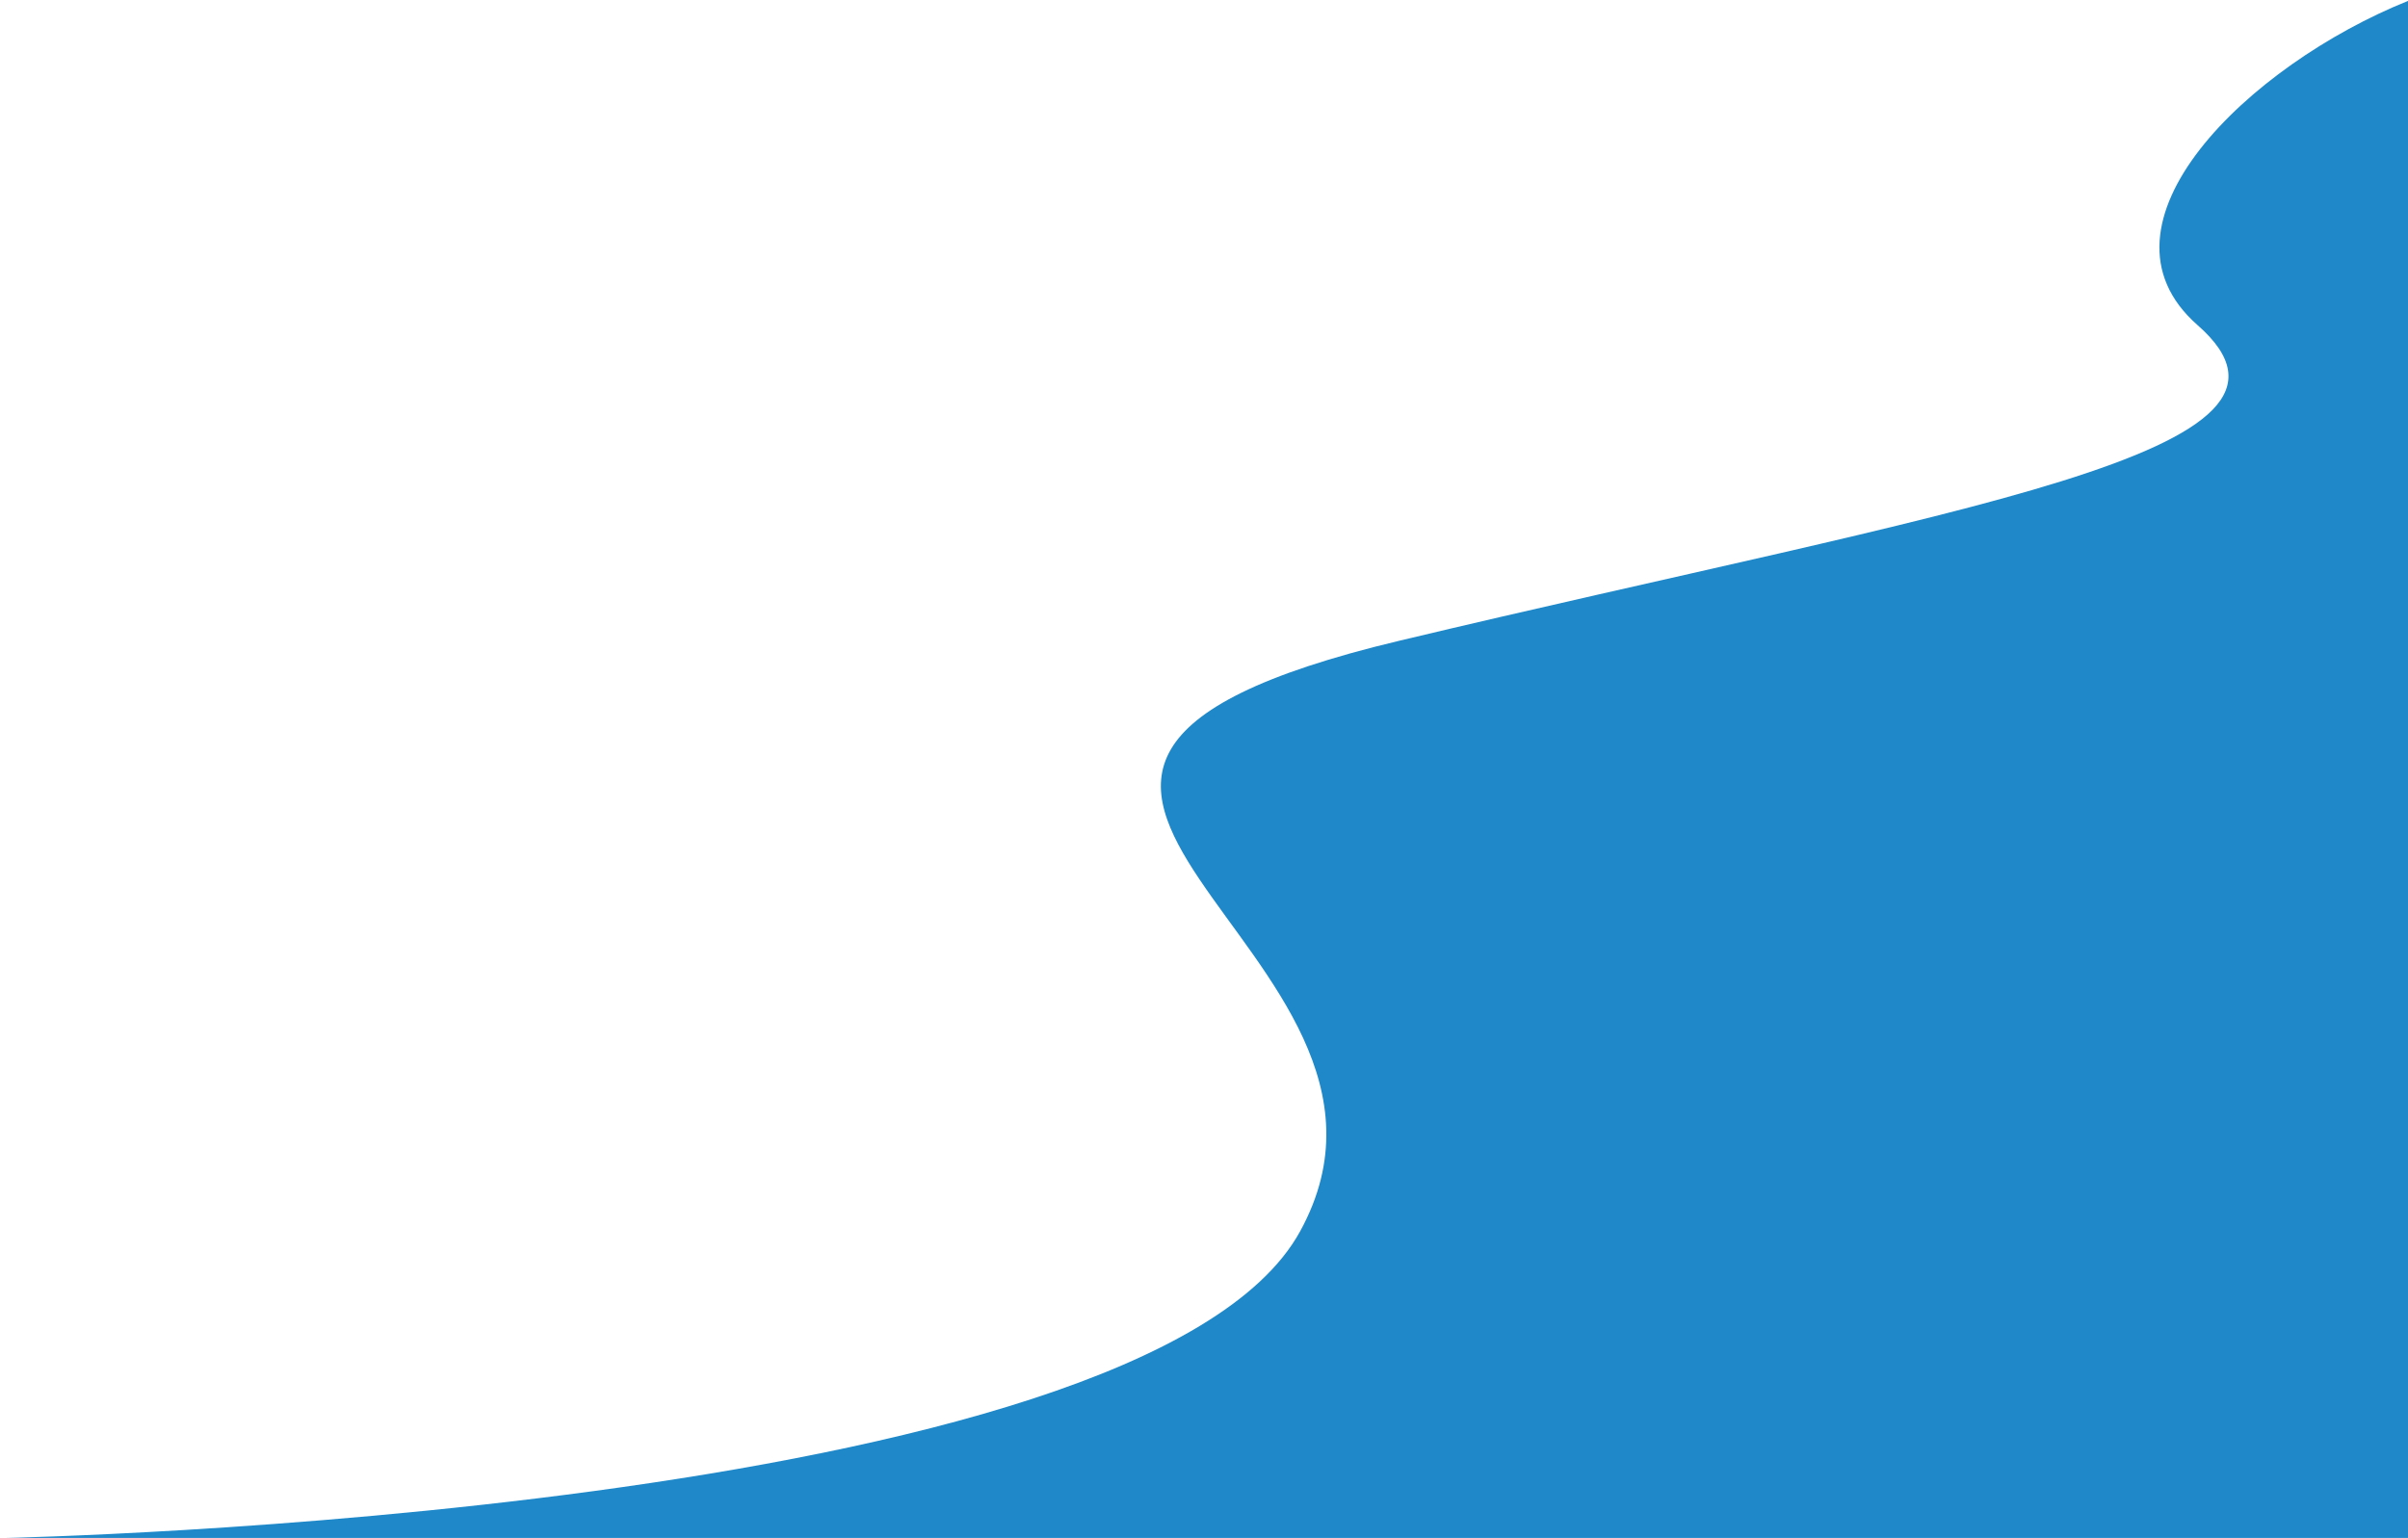 <?xml version="1.0" encoding="utf-8"?>
<!-- Generator: Adobe Illustrator 19.2.0, SVG Export Plug-In . SVG Version: 6.00 Build 0)  -->
<svg version="1.1" id="Layer_1" xmlns="http://www.w3.org/2000/svg" xmlns:xlink="http://www.w3.org/1999/xlink" x="0px" y="0px"
	 viewBox="0 0 263 168" style="enable-background:new 0 0 263 168;" xml:space="preserve">
<style type="text/css">
	.st0{fill:#1E88C9;}
</style>
<path class="st0" d="M0.5,168c0,0,124.5-2.5,141.5-33.5s-49.9-50,10.8-64.5S256,49.5,240,35.5c-12.5-11,5.6-28.4,23-35.4
	c0,18.4,0,167.9,0,167.9H0.5z"/>
</svg>
